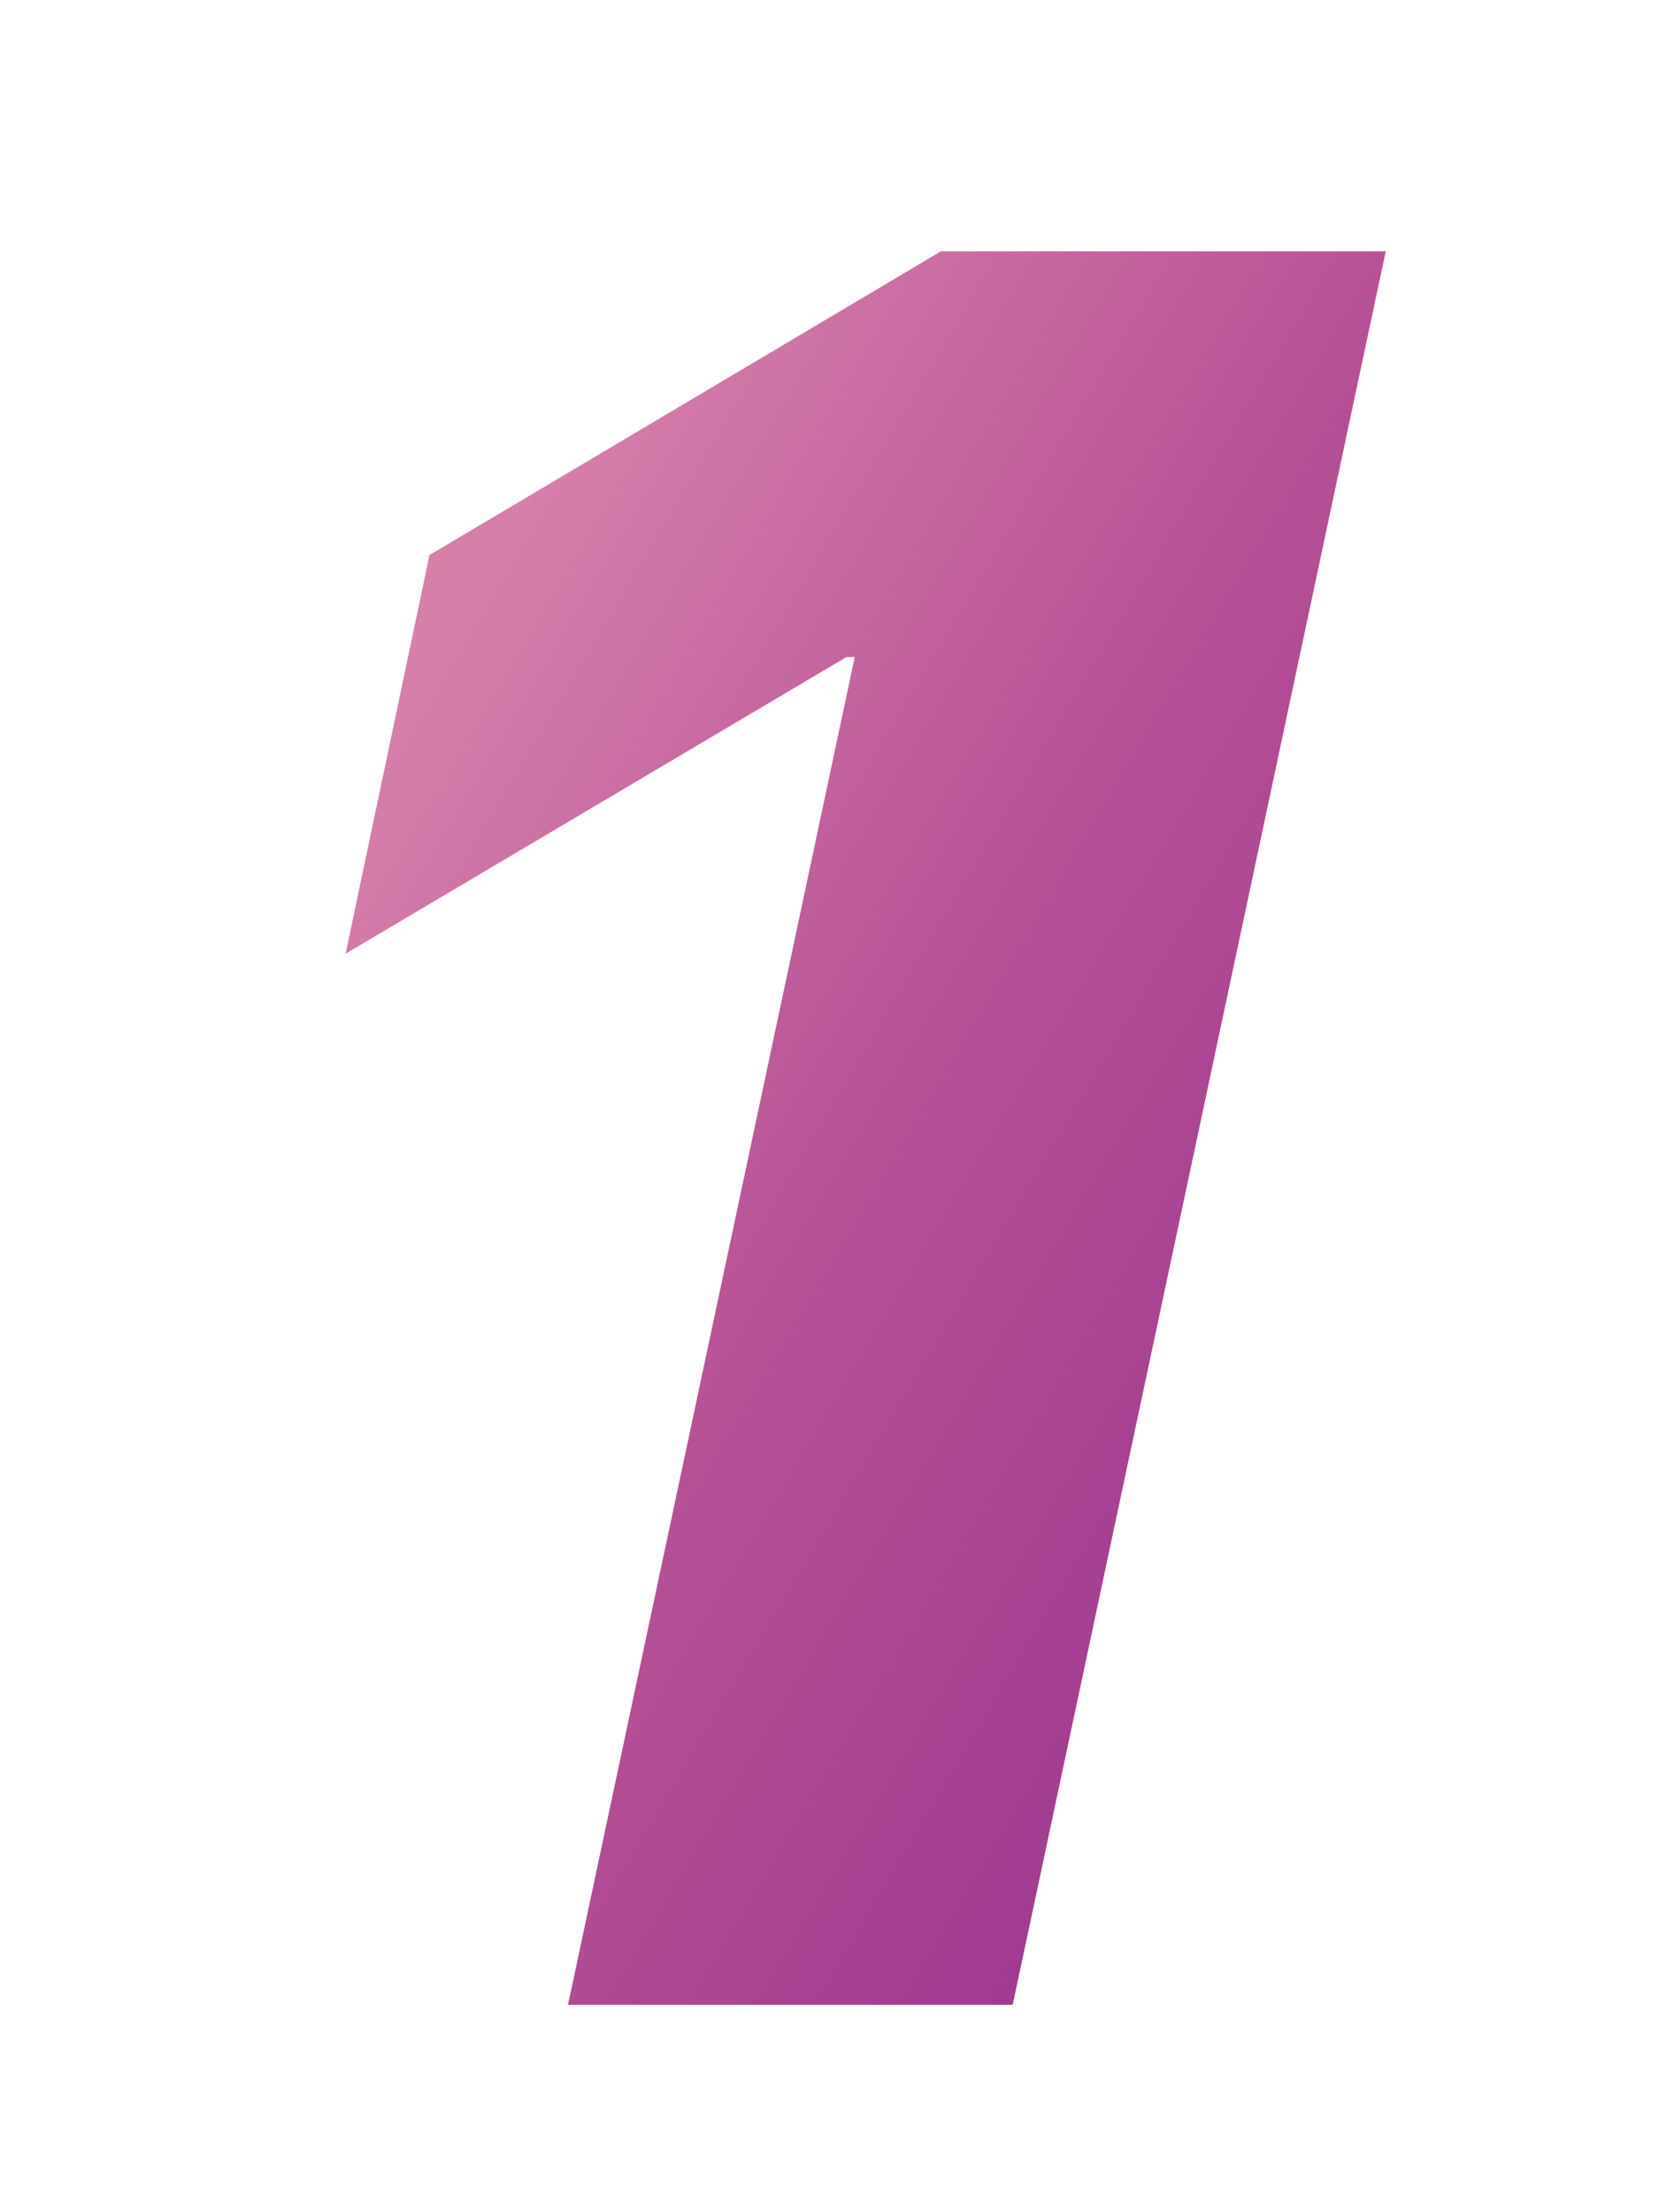 <svg width="24" height="32" viewBox="0 0 24 32" fill="none" xmlns="http://www.w3.org/2000/svg">
<path d="M8.217 29H14.65L20.047 3.635H13.613L6.213 8.029L5 13.795L12.242 9.506H12.365L8.217 29Z" fill="url(#paint0_linear)"/>
<defs>
<linearGradient id="paint0_linear" x1="-2.523" y1="16.317" x2="19.737" y2="29.522" gradientUnits="userSpaceOnUse">
<stop stop-color="#D57F91"/>
<stop offset="0.157" stop-color="#D67FAB"/>
<stop offset="0.516" stop-color="#B65095"/>
<stop offset="1" stop-color="#922E8E"/>
</linearGradient>
</defs>
</svg>
